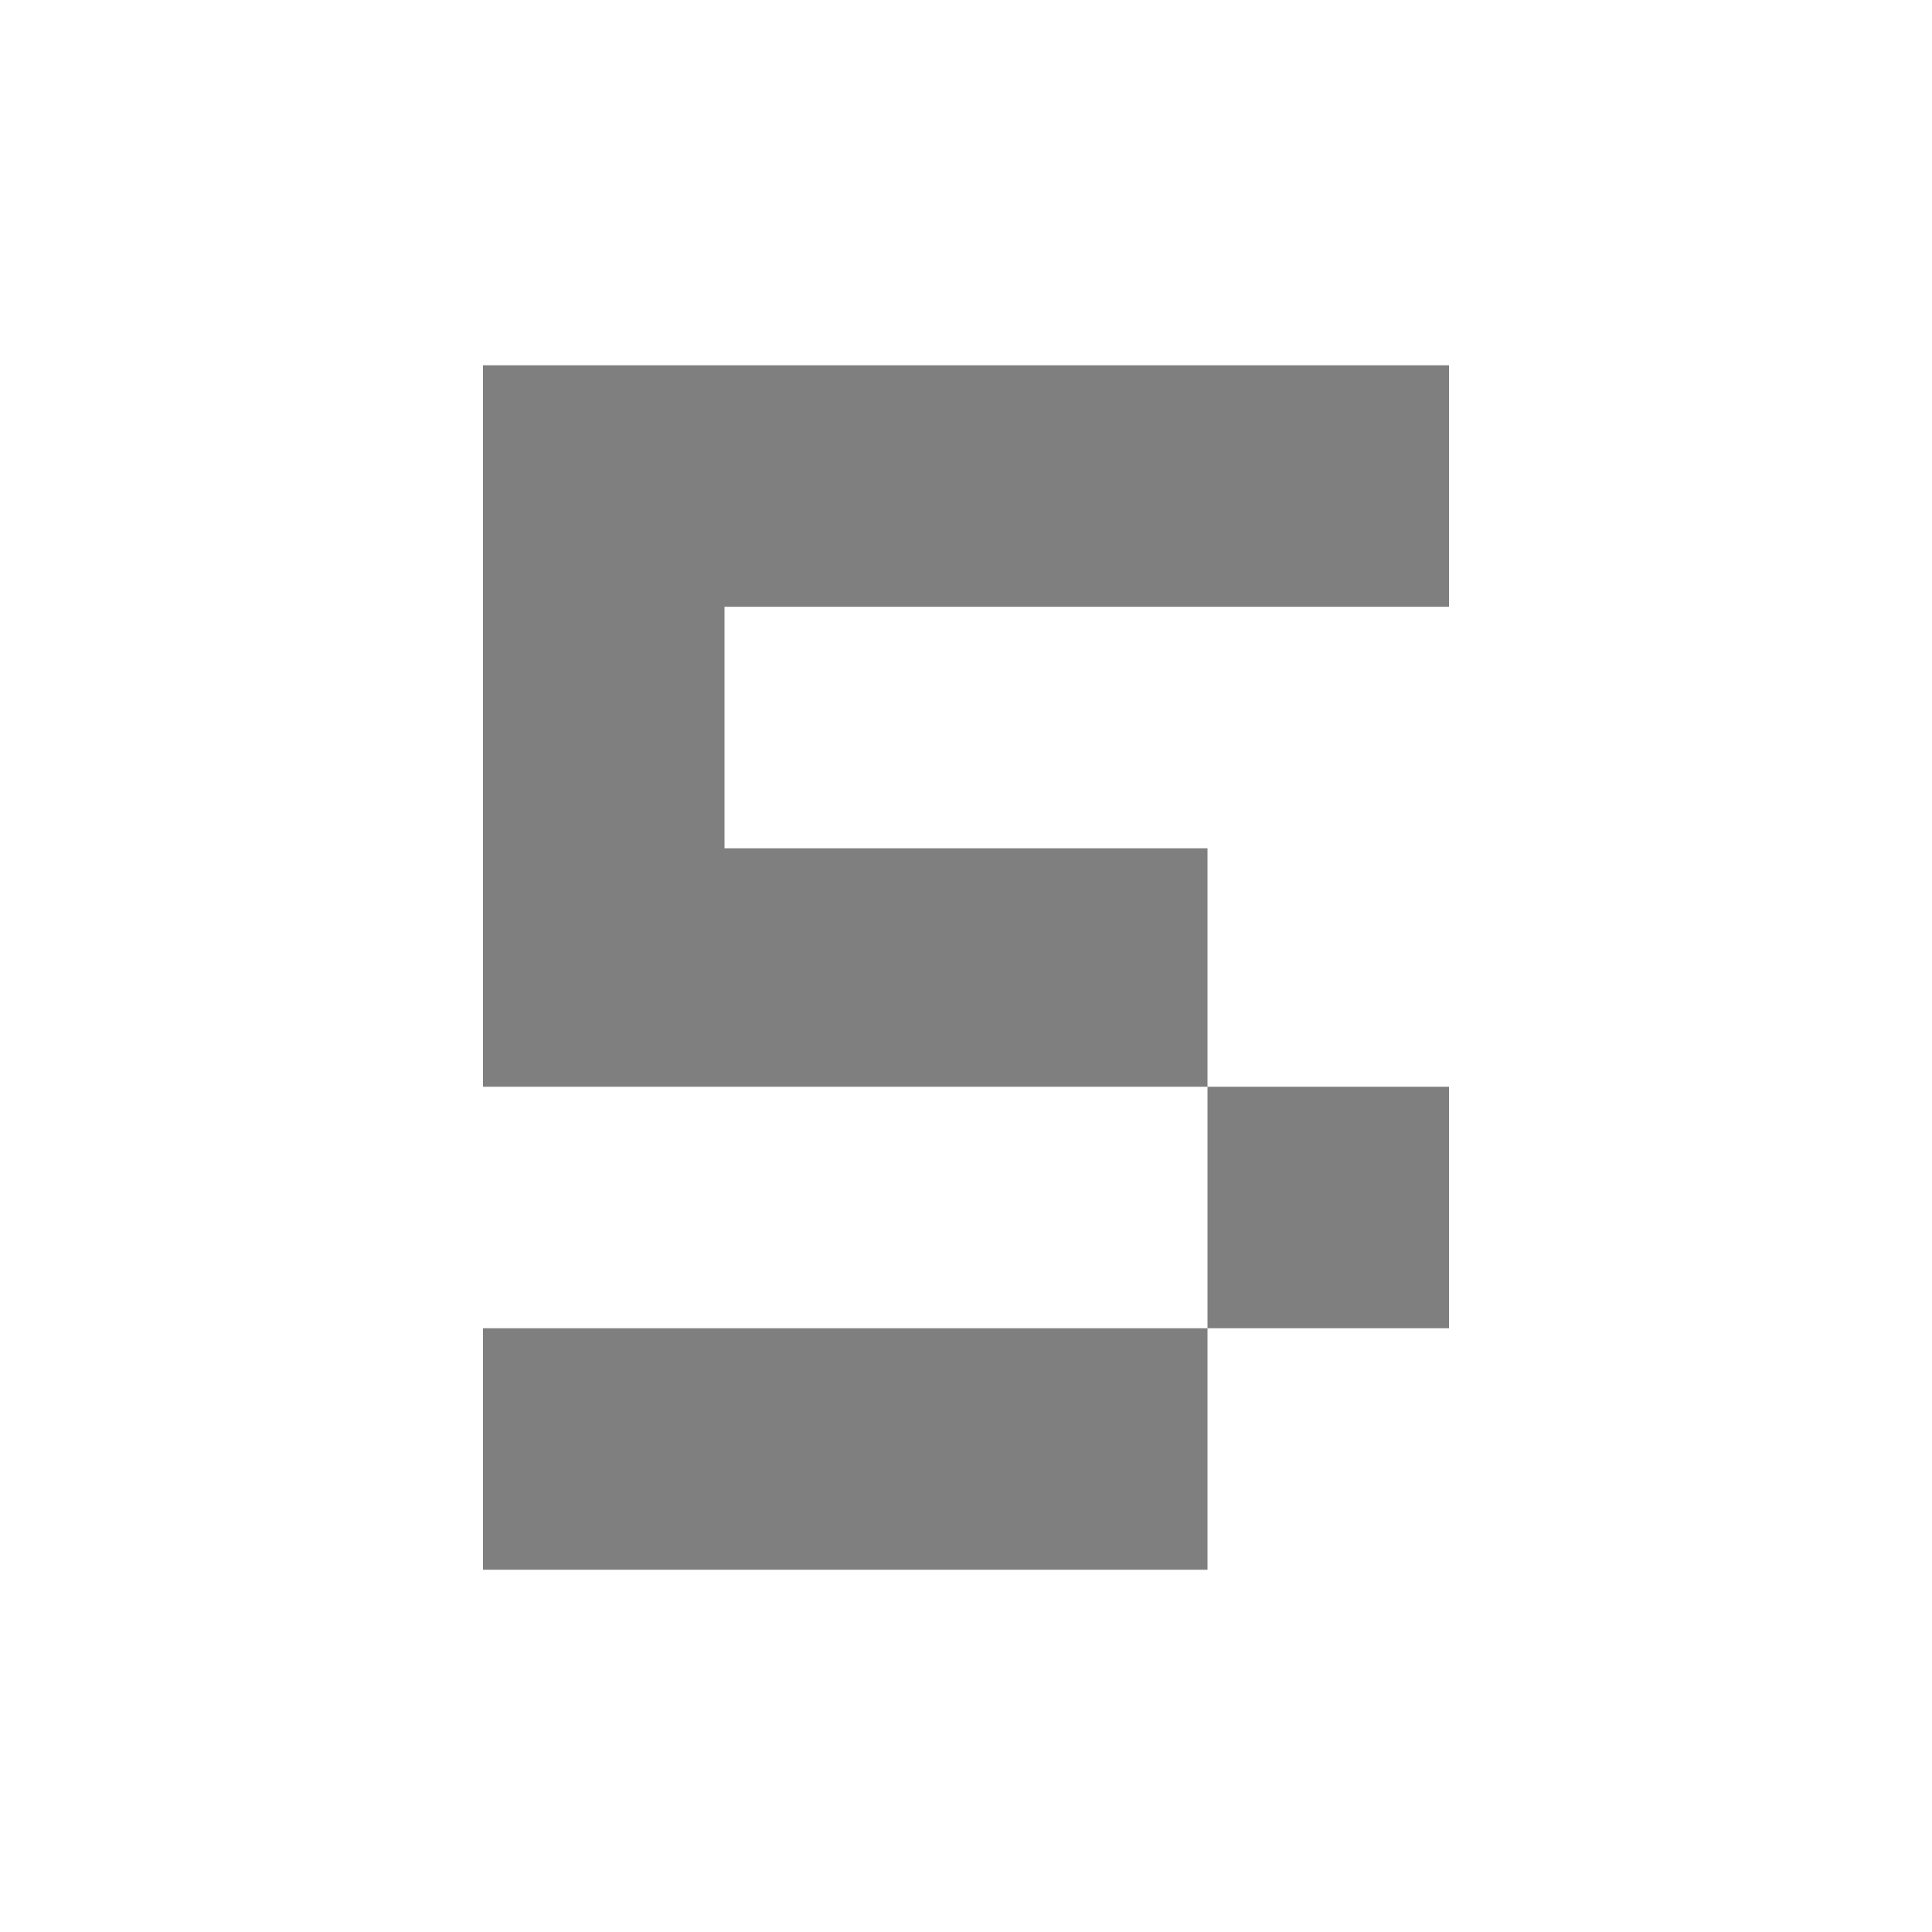 <svg version="1.2" xmlns="http://www.w3.org/2000/svg" viewBox="0 0 64 64" width="64" height="64">
	<title>base_5</title>
	<style>
		.s0 { opacity: .5;fill: #000000 } 
	</style>
	<path id="10" class="s0" d="m48 12.1h-32v23.9h24v-7.9h-16v-8h24zm-8 31.9v-8h8v8zm0 0v8h-24v-8z"/>
</svg>